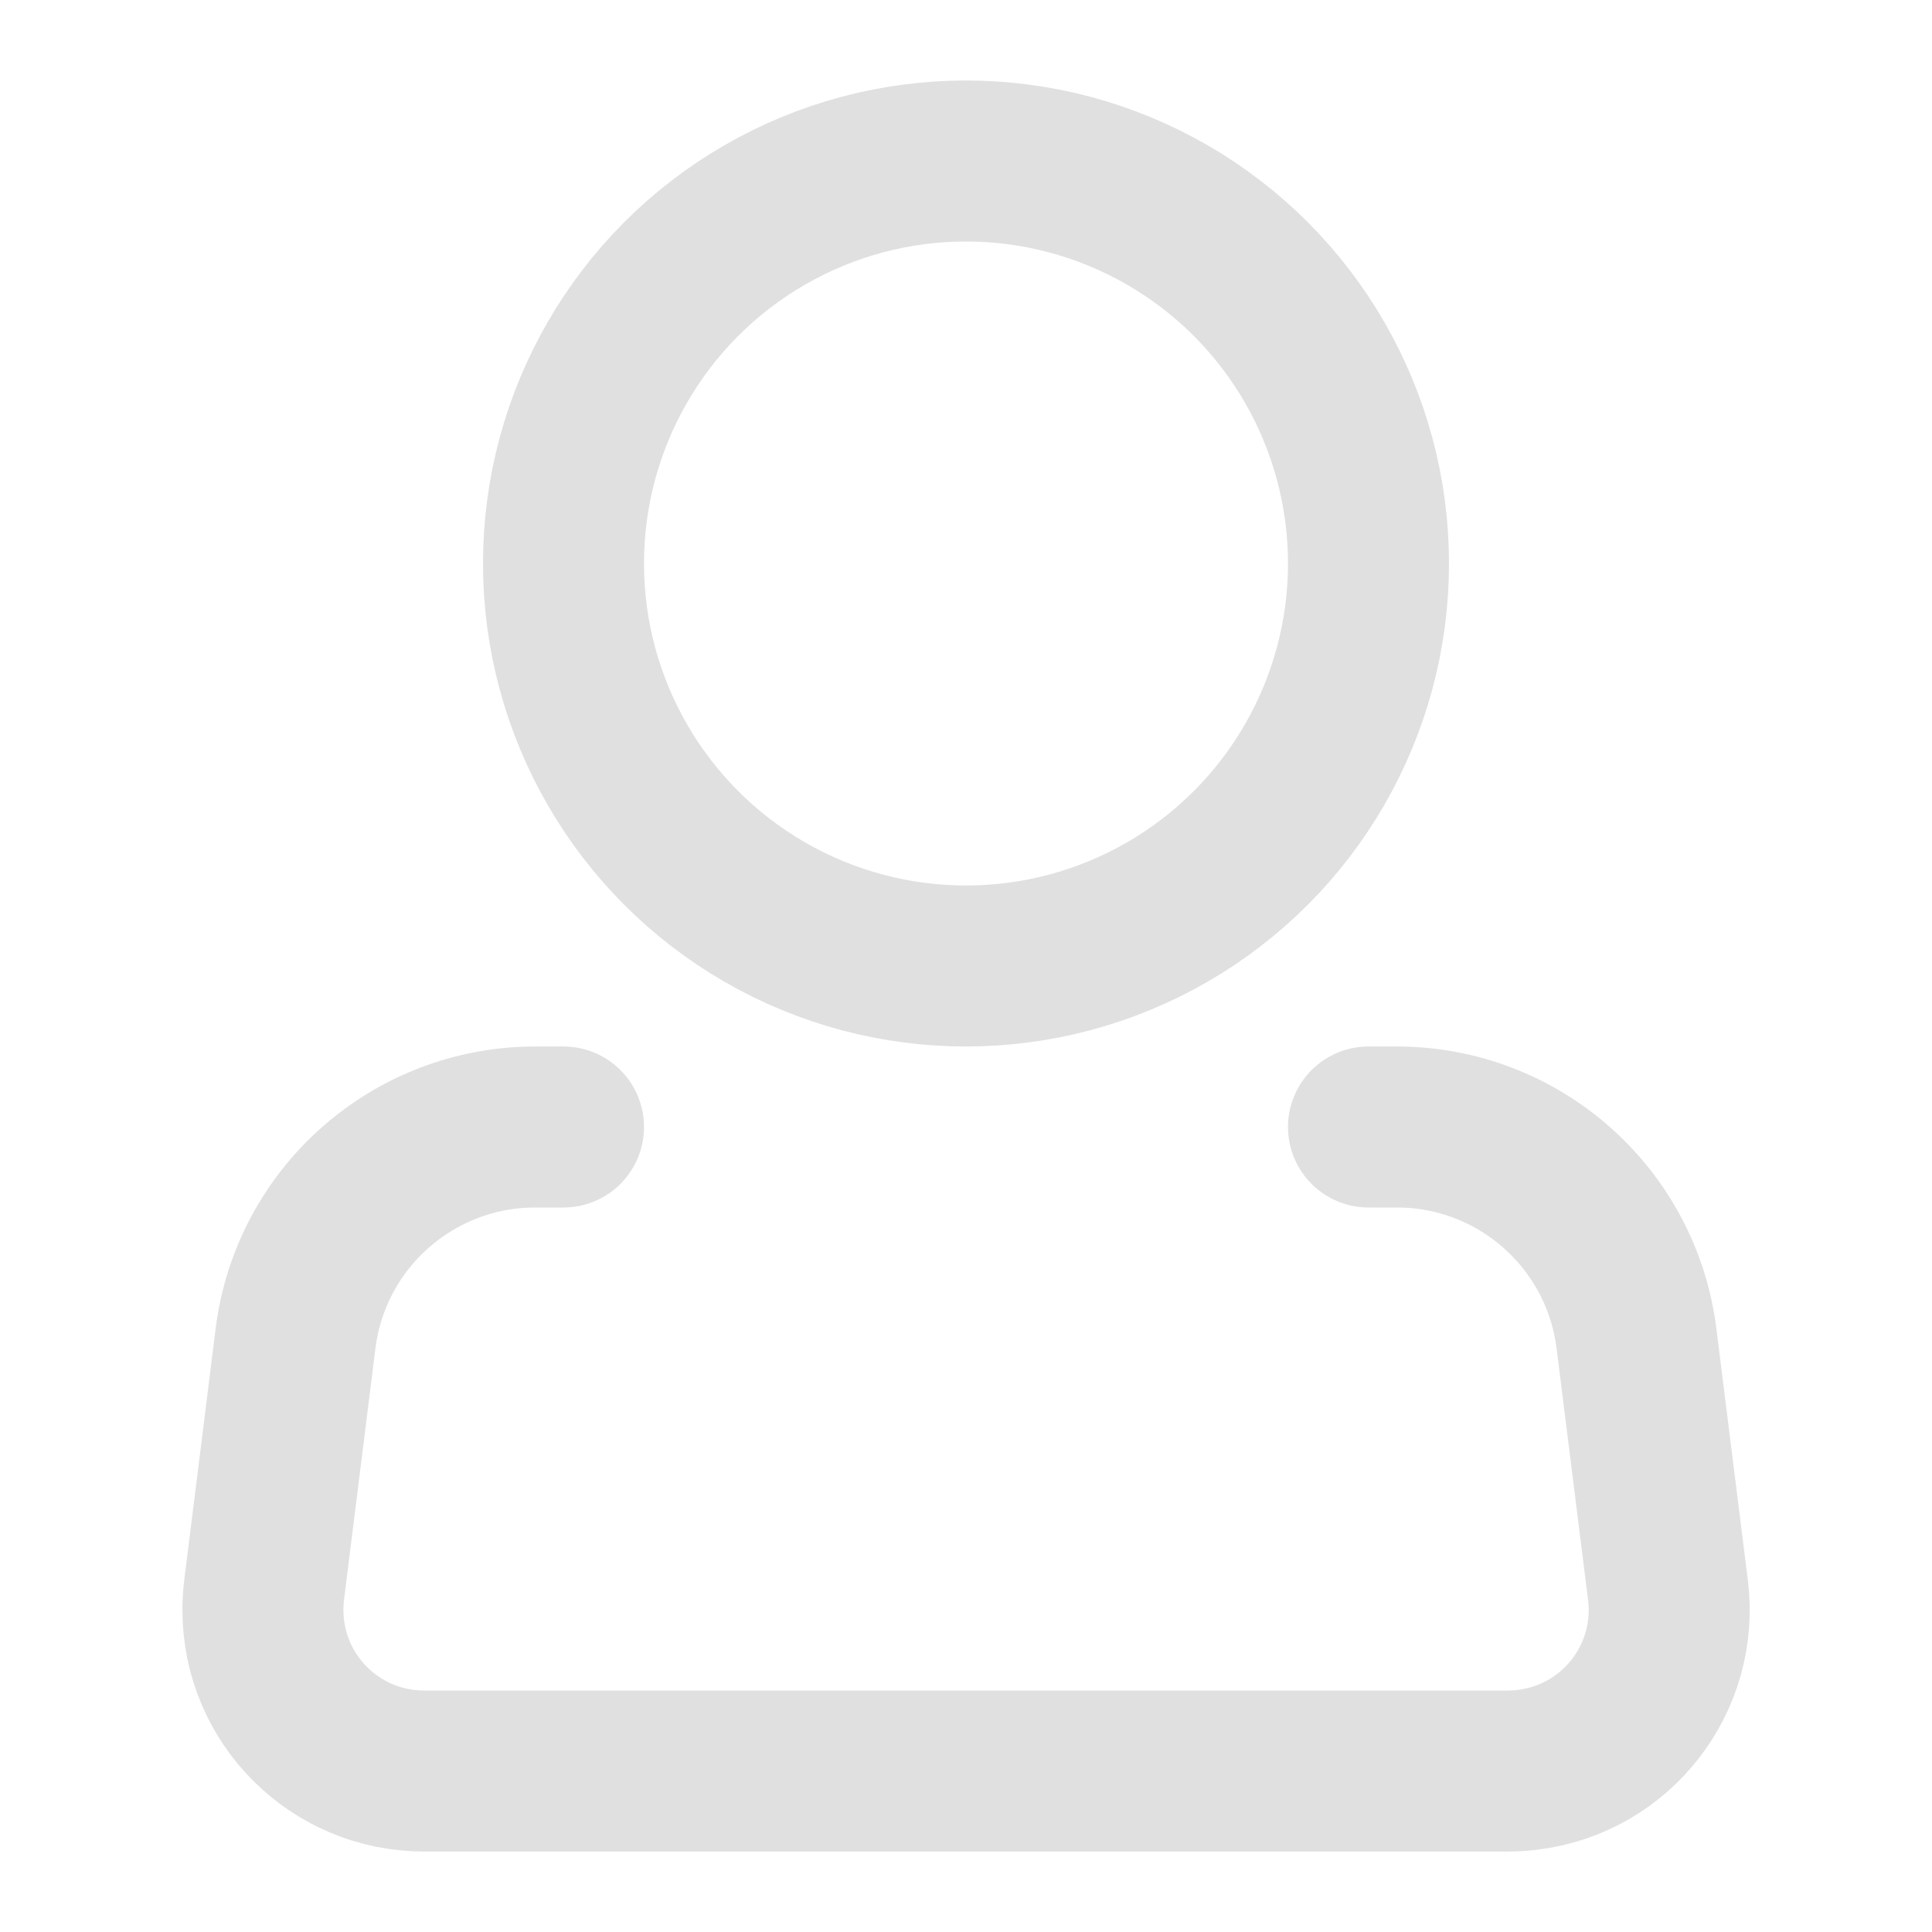 <?xml version="1.0" encoding="utf-8"?>
<!-- Generator: Adobe Illustrator 16.0.3, SVG Export Plug-In . SVG Version: 6.00 Build 0)  -->
<!DOCTYPE svg PUBLIC "-//W3C//DTD SVG 1.1//EN" "http://www.w3.org/Graphics/SVG/1.1/DTD/svg11.dtd">
<svg version="1.1" id="Layer_1" xmlns="http://www.w3.org/2000/svg" xmlns:xlink="http://www.w3.org/1999/xlink" x="0px" y="0px"
	 width="24px" height="24px" viewBox="0 0 24 24" enable-background="new 0 0 24 24" xml:space="preserve">
<g>
	<circle fill="none" stroke="#E0E0E0" stroke-width="2" cx="12" cy="7" r="5"/>
	<path fill="none" stroke="#E0E0E0" stroke-width="2" stroke-linecap="round" stroke-linejoin="round" d="M17,14h0.352
		c1.514,0,2.789,1.127,2.977,2.628l0.391,3.124c0.137,1.096-0.641,2.096-1.736,2.232C18.9,21.995,18.816,22,18.734,22H5.266
		c-1.104,0-2-0.895-2-2c0-0.082,0.005-0.166,0.015-0.248l0.39-3.124C3.859,15.126,5.136,14,6.649,14H7"/>
</g>
</svg>
